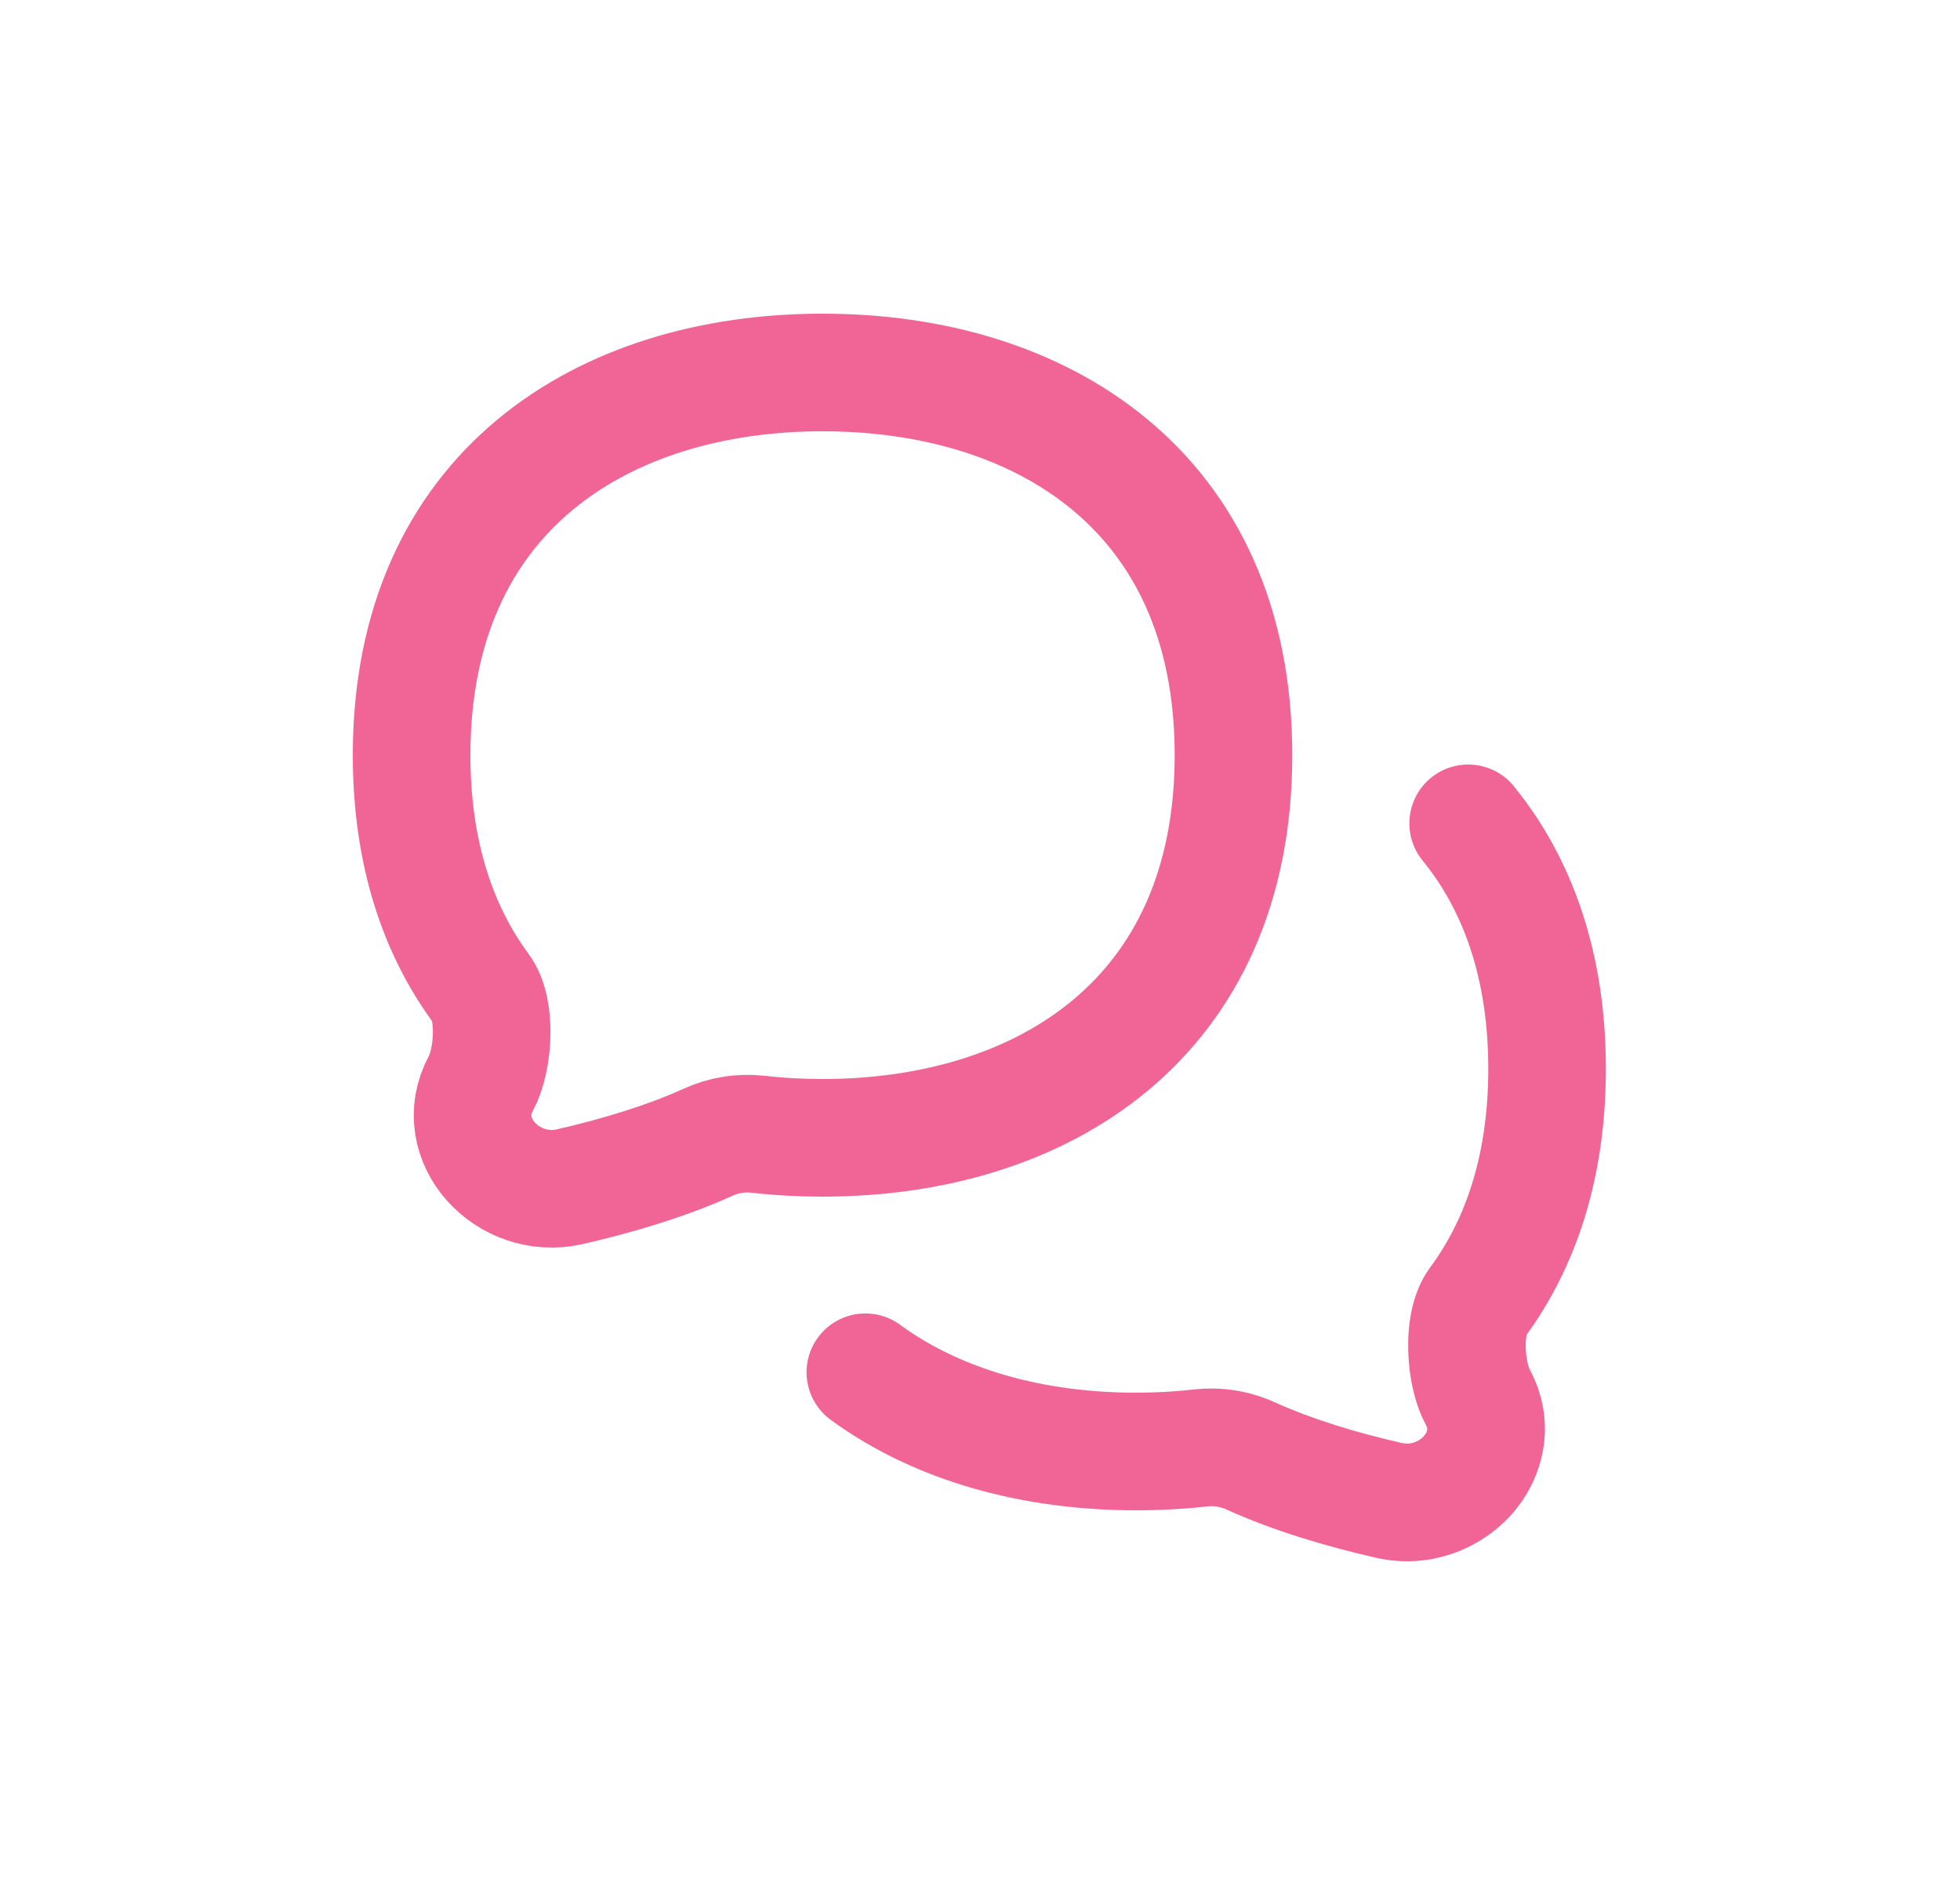 <svg width="25" height="24" viewBox="0 0 25 24" fill="none" xmlns="http://www.w3.org/2000/svg">
<g id="Frame">
<path id="Vector" d="M10.492 14.51C13.287 14.51 15.733 12.996 15.733 9.63C15.733 6.264 13.287 4.75 10.492 4.75C7.697 4.75 5.25 6.264 5.25 9.63C5.25 10.866 5.58 11.853 6.136 12.606C6.338 12.879 6.295 13.516 6.134 13.815C5.748 14.531 6.477 15.315 7.27 15.133C7.863 14.997 8.485 14.813 9.03 14.567C9.229 14.476 9.449 14.44 9.666 14.464C9.937 14.495 10.212 14.51 10.492 14.51Z" stroke="#F06595" stroke-width="1.5" stroke-linecap="round" stroke-linejoin="round"/>
<path id="Vector_2" d="M19.309 10.026C19.047 9.705 18.575 9.657 18.253 9.918C17.932 10.18 17.884 10.652 18.145 10.974L19.309 10.026ZM11.48 16.894C11.146 16.65 10.676 16.723 10.432 17.058C10.188 17.392 10.261 17.861 10.595 18.106L11.48 16.894ZM20.483 13.63C20.483 12.158 20.059 10.948 19.309 10.026L18.145 10.974C18.651 11.594 18.983 12.457 18.983 13.63H20.483ZM19.45 17.051C20.113 16.152 20.483 15.005 20.483 13.63H18.983C18.983 14.728 18.692 15.553 18.243 16.161L19.45 17.051ZM15.644 19.25C16.25 19.525 16.925 19.722 17.545 19.864L17.881 18.402C17.314 18.273 16.745 18.102 16.263 17.884L15.644 19.25ZM14.491 19.26C14.797 19.26 15.101 19.244 15.401 19.21L15.232 17.719C14.991 17.746 14.743 17.76 14.491 17.76V19.26ZM10.595 18.106C11.69 18.906 13.078 19.26 14.491 19.26V17.76C13.313 17.76 12.259 17.463 11.48 16.894L10.595 18.106ZM16.263 17.884C15.944 17.739 15.588 17.679 15.232 17.719L15.401 19.21C15.479 19.201 15.564 19.213 15.644 19.25L16.263 17.884ZM18.188 18.171C18.207 18.206 18.206 18.224 18.204 18.234C18.202 18.25 18.192 18.279 18.162 18.313C18.096 18.387 17.989 18.427 17.881 18.402L17.545 19.864C18.229 20.021 18.883 19.76 19.284 19.308C19.694 18.846 19.872 18.134 19.509 17.459L18.188 18.171ZM18.243 16.161C17.991 16.502 17.955 16.938 17.962 17.219C17.969 17.522 18.033 17.884 18.188 18.171L19.509 17.459C19.511 17.463 19.498 17.438 19.484 17.376C19.471 17.319 19.463 17.251 19.461 17.183C19.459 17.113 19.465 17.059 19.473 17.024C19.481 16.984 19.485 17.005 19.45 17.051L18.243 16.161Z" fill="#F06595"/>
</g>
</svg>
